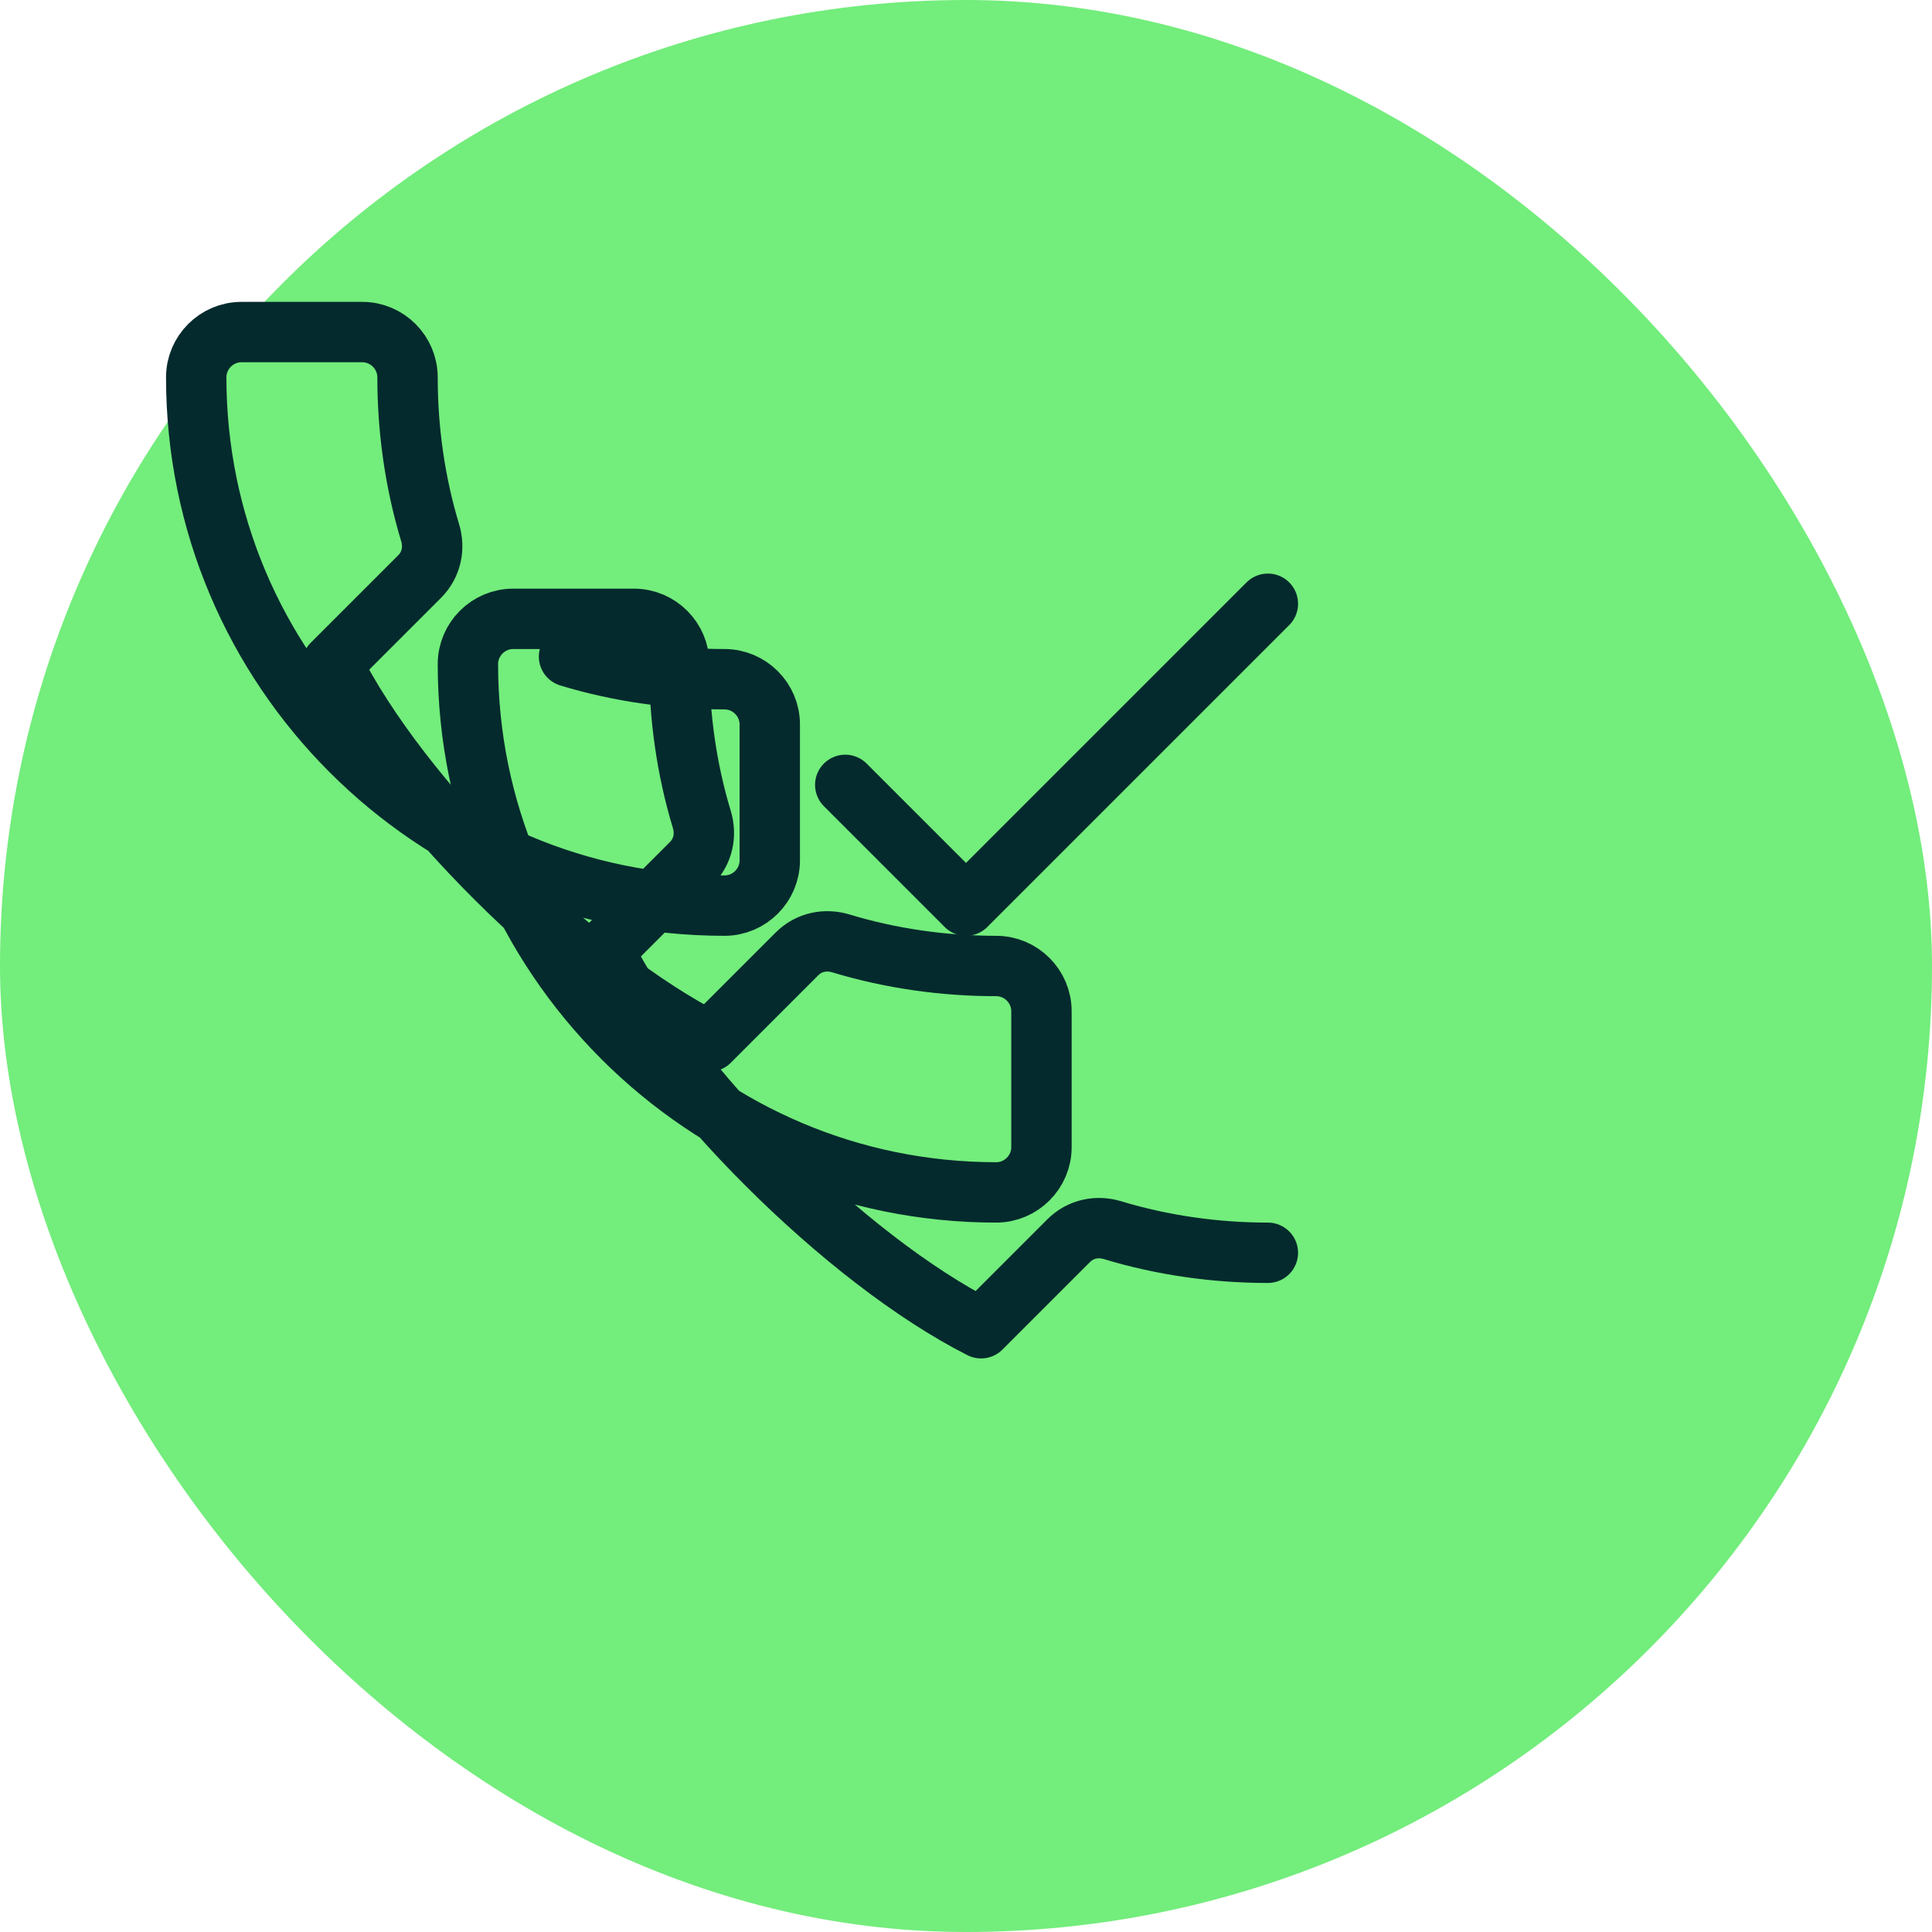 <svg width="64" height="64" viewBox="0 0 64 64" fill="none" xmlns="http://www.w3.org/2000/svg">
<rect width="64" height="64" rx="32" fill="#73ED7C"/>
<path d="M42 41.5C40.25 41.5 38.5 41.25 36.85 40.75C36.35 40.6 35.8 40.7 35.4 41.1L32.5 44C28.05 41.75 22.25 36 20 31.5L22.9 28.6C23.3 28.2 23.4 27.65 23.25 27.15C22.75 25.5 22.5 23.75 22.5 22C22.5 21.175 21.825 20.5 21 20.5H17C16.175 20.5 15.5 21.175 15.5 22C15.5 31.665 23.335 39.5 33 39.5C33.825 39.5 34.5 38.825 34.5 38V33.5C34.5 32.675 33.825 32 33 32C31.25 32 29.5 31.75 27.85 31.25C27.35 31.1 26.8 31.2 26.4 31.6L23.5 34.5C19.05 32.25 13.25 26.5 11 22L13.9 19.1C14.3 18.7 14.4 18.15 14.25 17.65C13.75 16 13.5 14.25 13.5 12.5C13.5 11.675 12.825 11 12 11H8C7.175 11 6.5 11.675 6.5 12.5C6.5 22.165 14.335 30 24 30C24.825 30 25.5 29.325 25.5 28.5V24C25.5 23.175 24.825 22.5 24 22.5C22.25 22.5 20.5 22.25 18.85 21.75" stroke="#042A2D" stroke-width="2" stroke-linecap="round" stroke-linejoin="round"/>
<path d="M28 26L32 30L42 20" stroke="#042A2D" stroke-width="2" stroke-linecap="round" stroke-linejoin="round"/>
</svg>
